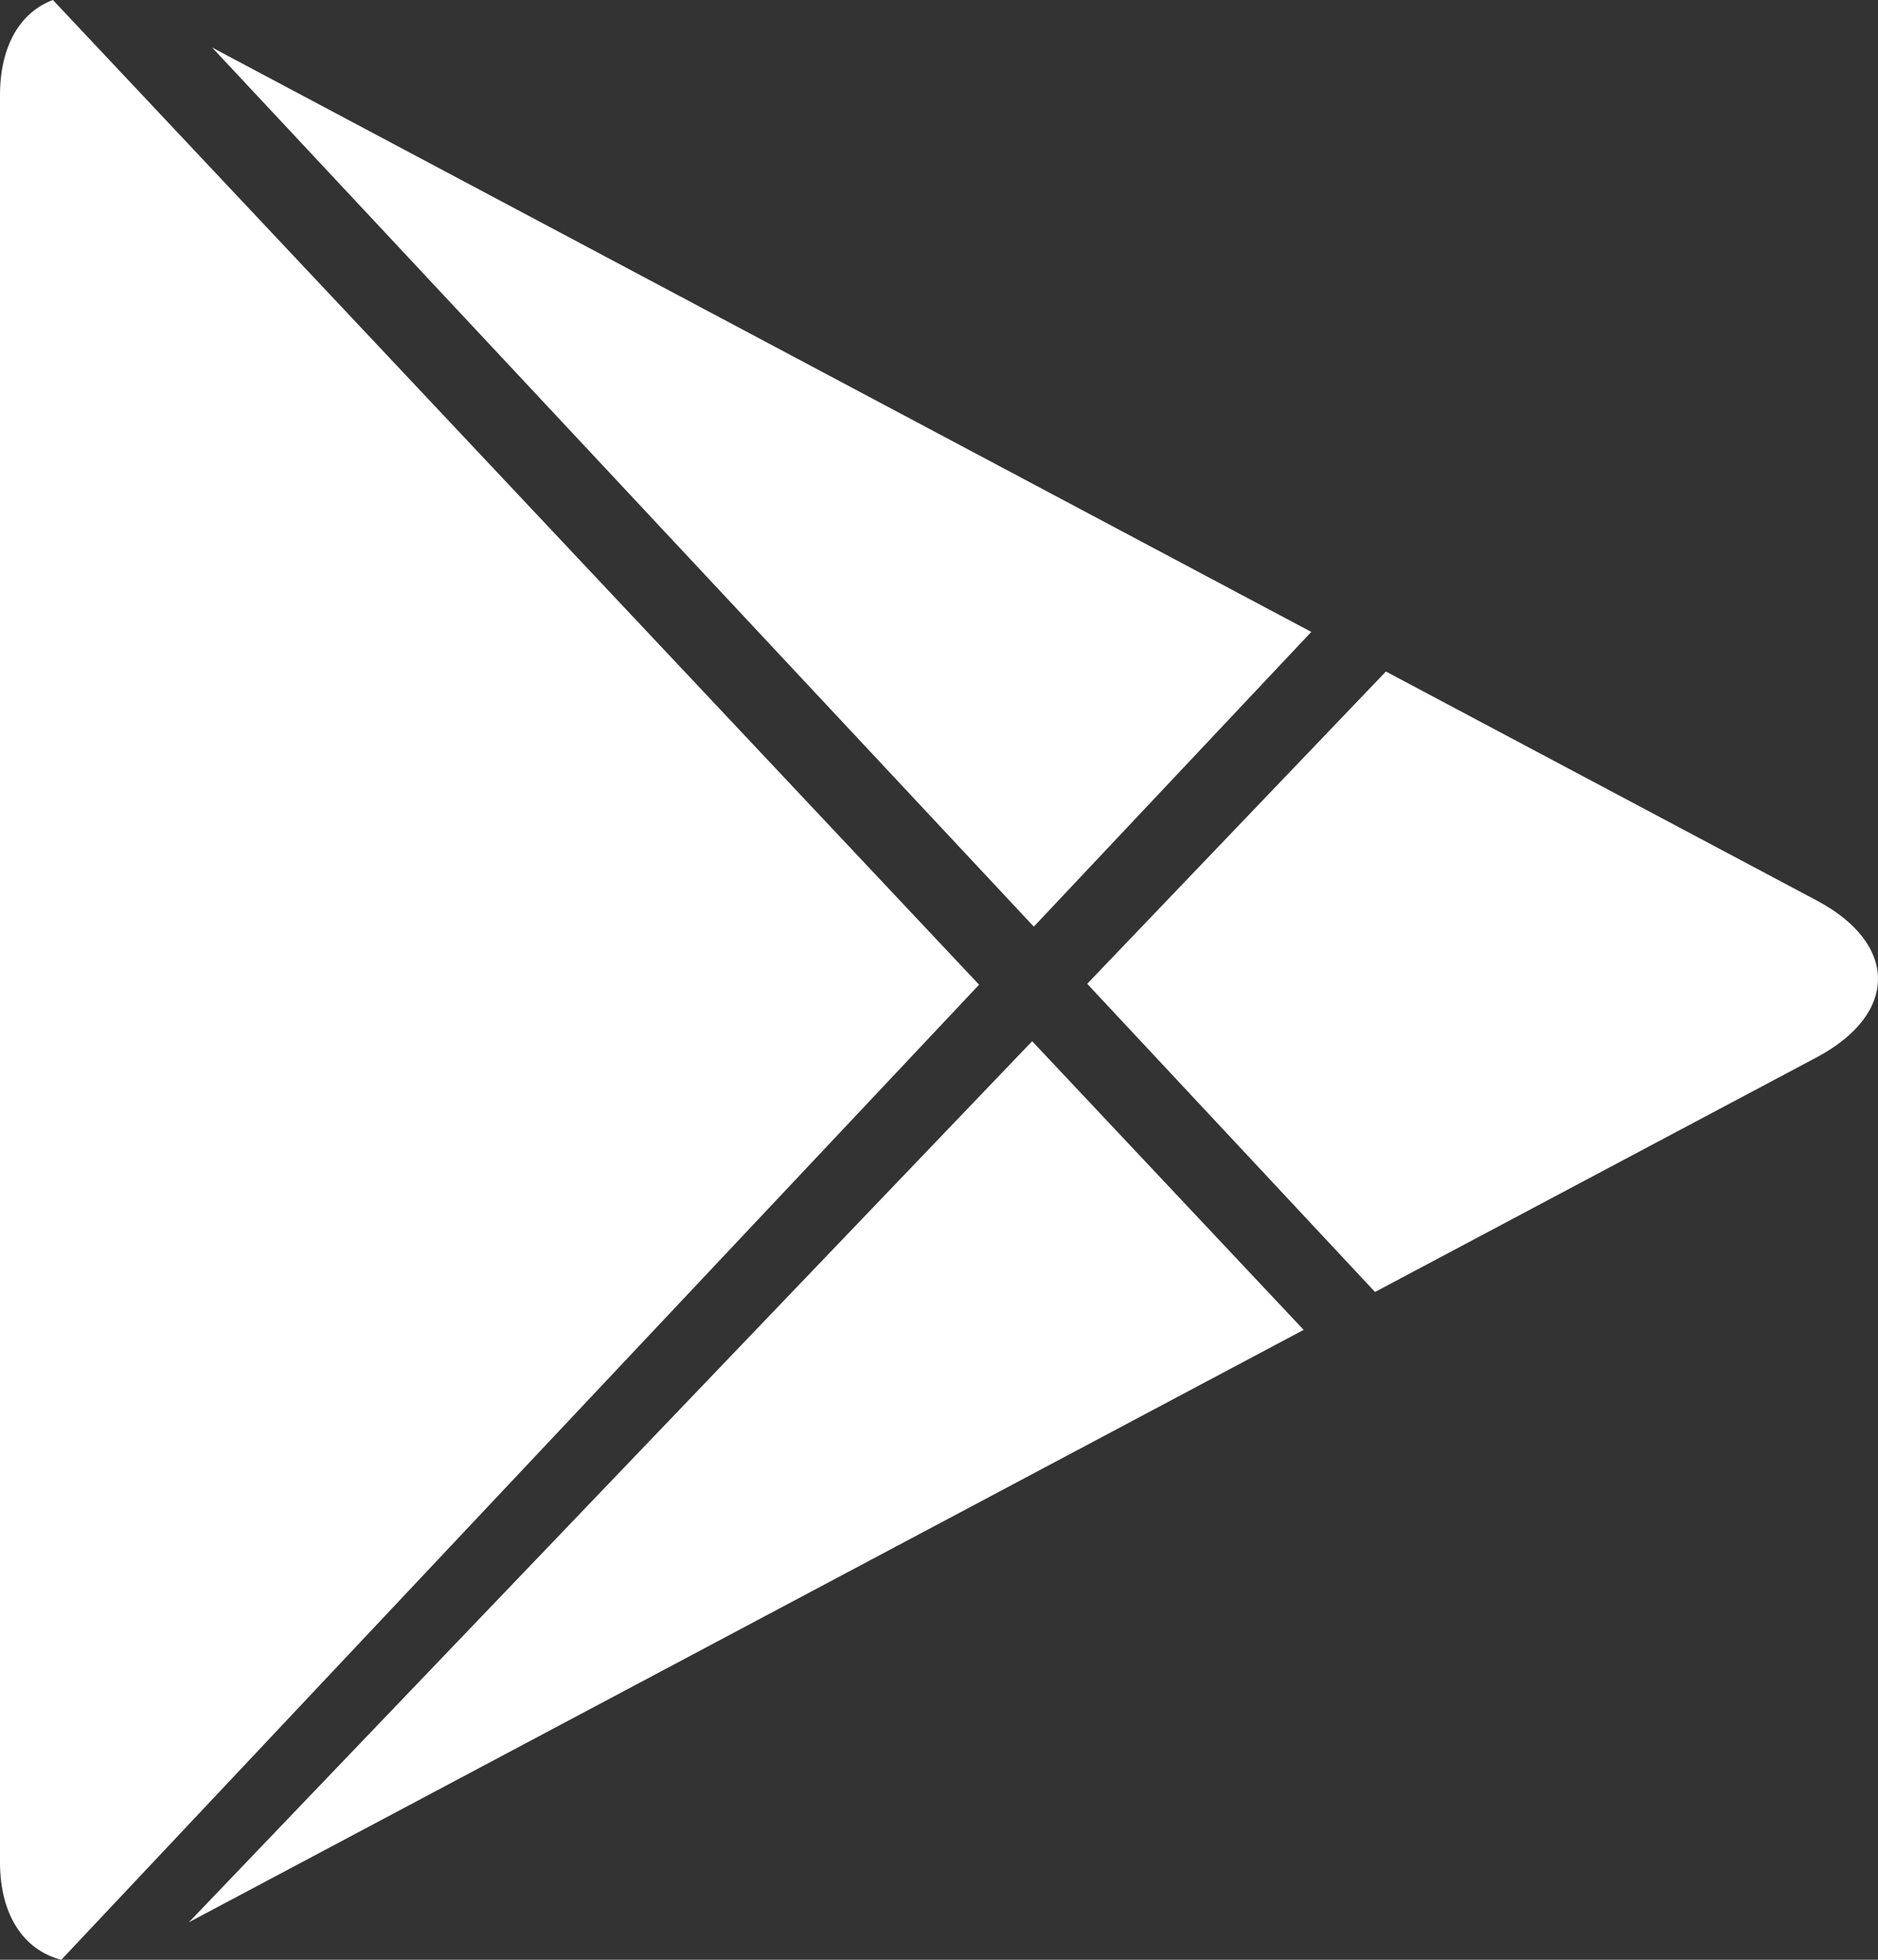 <?xml version="1.0" encoding="UTF-8"?>
<svg width="23px" height="24px" viewBox="0 0 23 24" version="1.1" xmlns="http://www.w3.org/2000/svg" xmlns:xlink="http://www.w3.org/1999/xlink">
    <rect x="0" y="0" width="23" height="24" fill="#333333" stroke="none"/>
    <title>形状</title>
    <g id="C端展示页面" stroke="none" stroke-width="1" fill="none" fill-rule="evenodd">
        <g id="banner-1" transform="translate(-764, -708)" fill="#FFFFFF" fill-rule="nonzero">
            <g id="编组-4" transform="translate(360, 498)">
                <g id="编组-8" transform="translate(404, 210)">
                    <path d="M0.751,24 C0.297,23.884 0,23.46 0,22.805 L0,1.165 C0,0.558 0.251,0.148 0.648,0 L11.991,12.059 L0.751,24 Z M2.313,23.541 L15.966,16.286 L12.641,12.751 L2.313,23.541 L2.313,23.541 Z M16.06,7.739 L2.598,0.582 L12.661,11.348 L16.061,7.737 L16.06,7.739 Z M16.974,8.224 L22.248,11.027 C23.246,11.556 23.255,12.413 22.248,12.949 L16.84,15.822 L13.315,12.048 L16.973,8.224 L16.974,8.224 Z" id="形状"></path>
                </g>
            </g>
        </g>
    </g>
</svg>